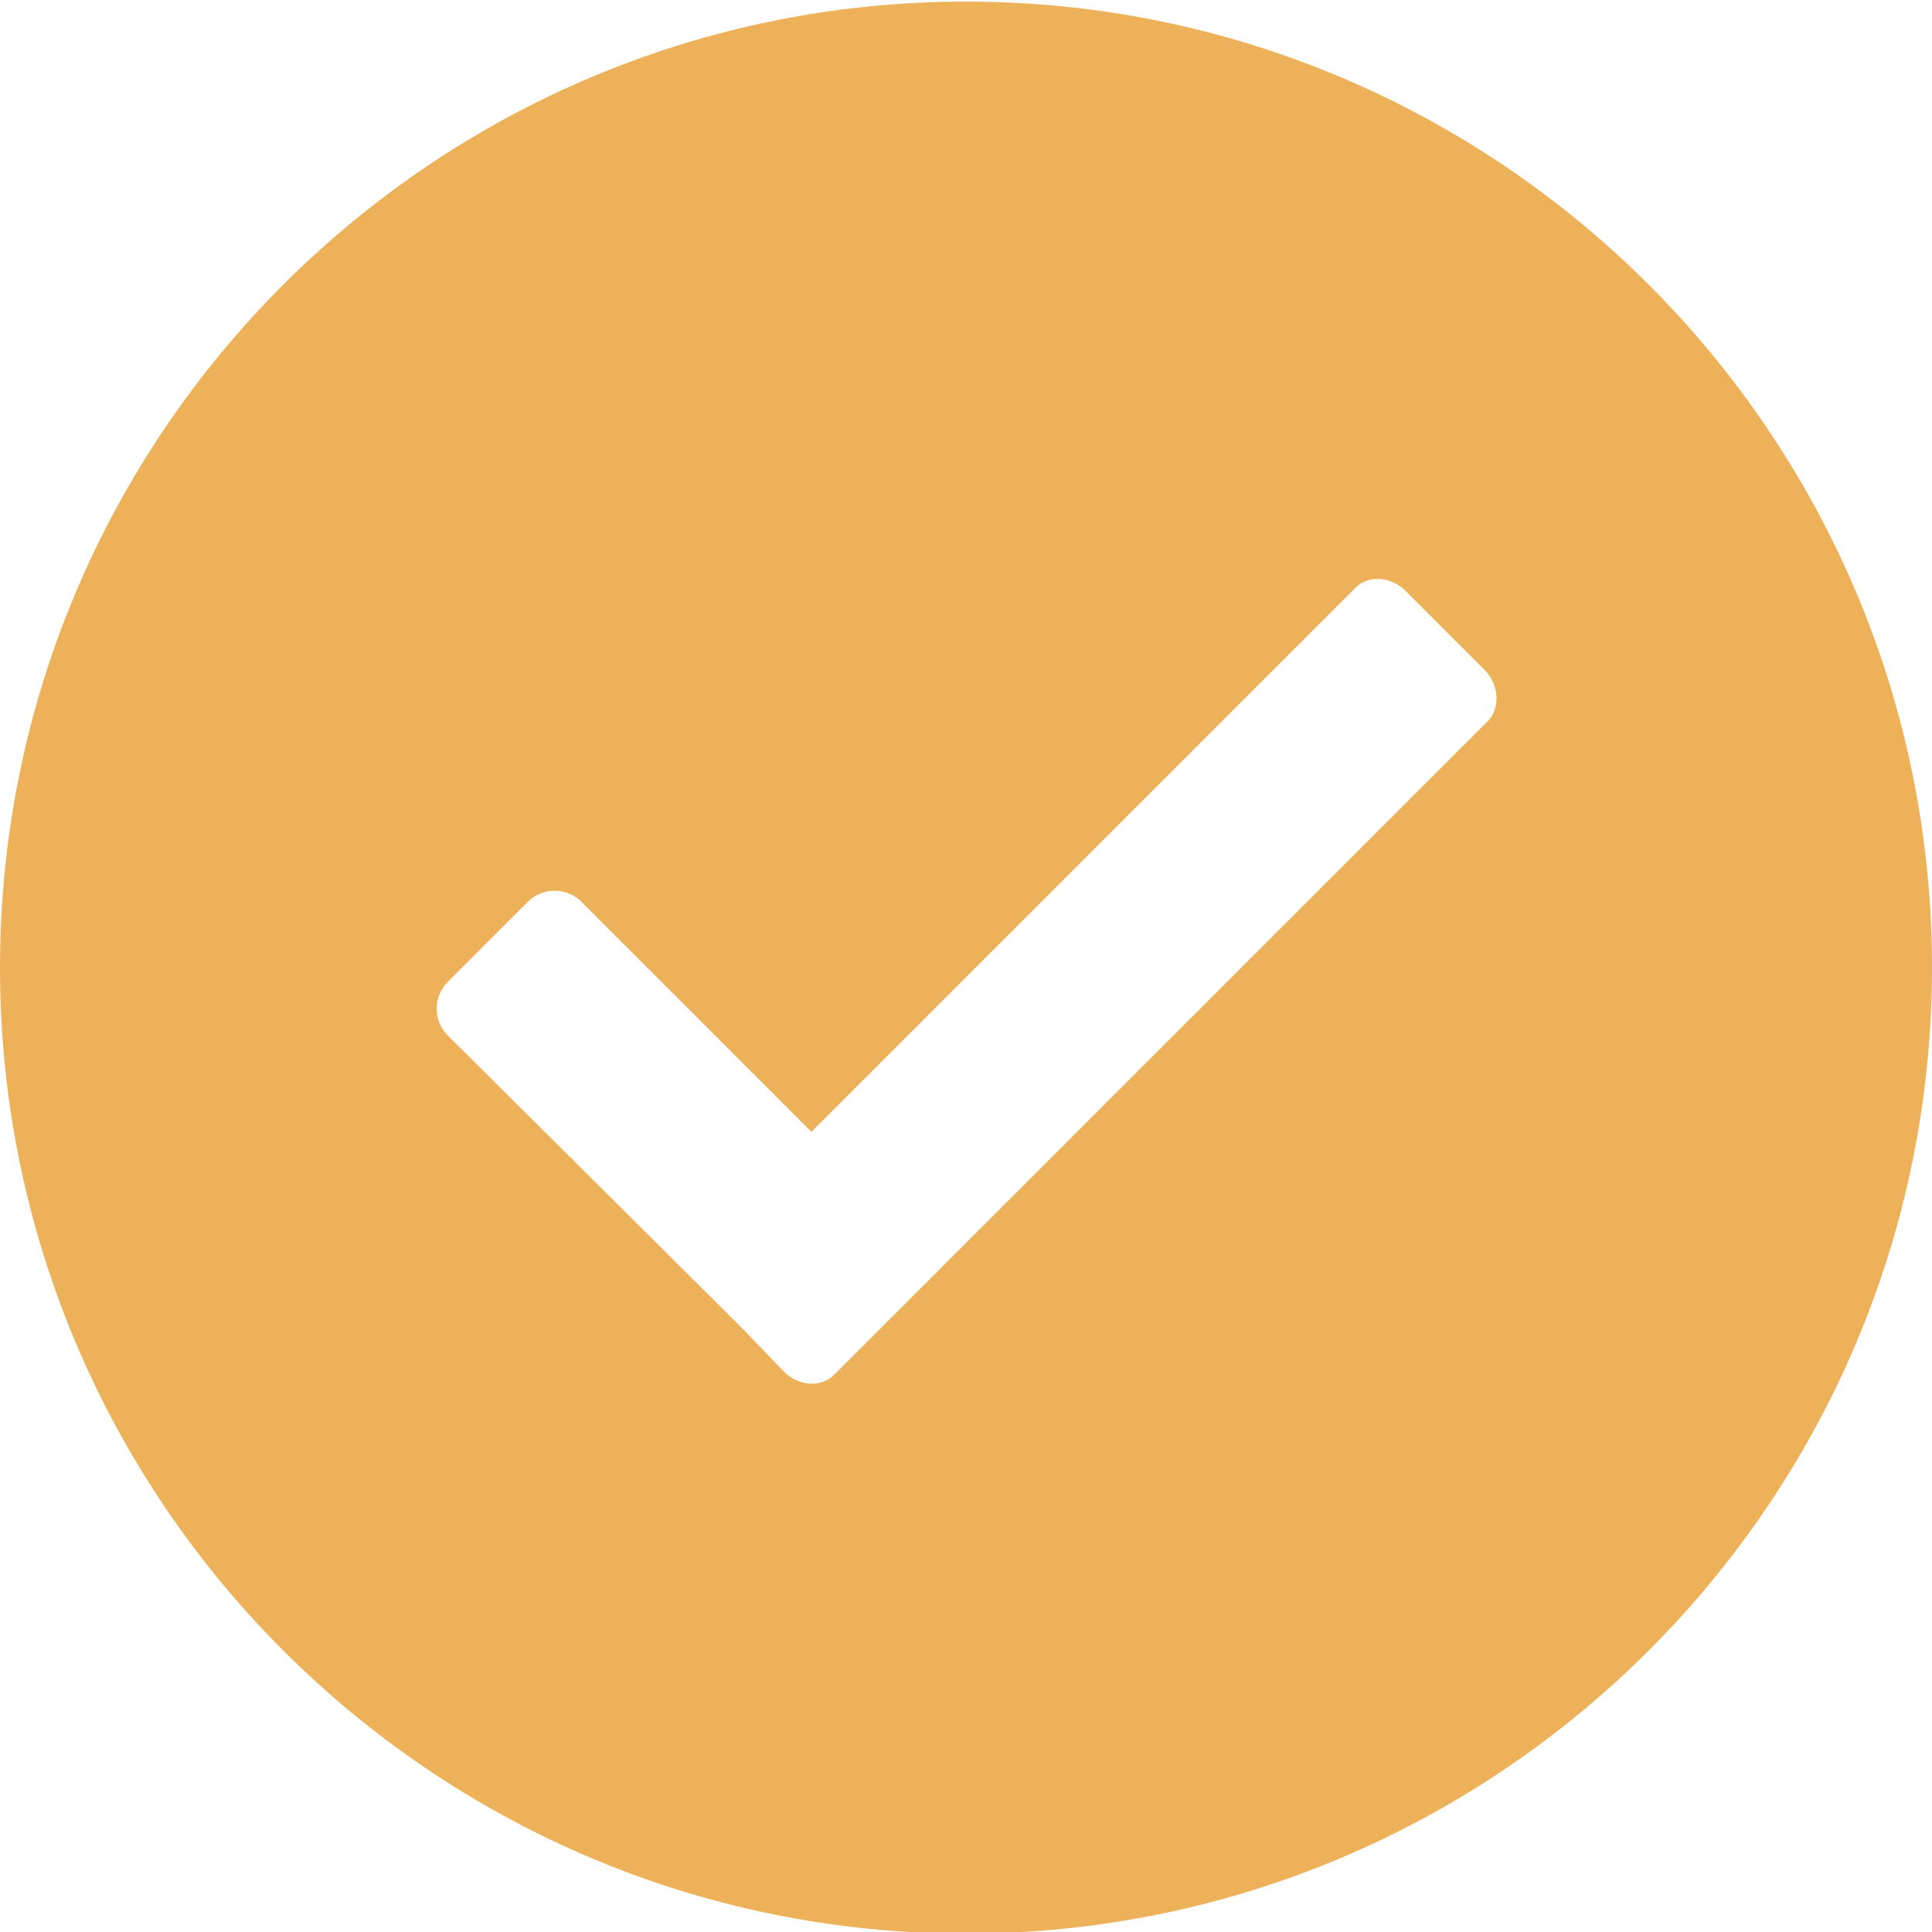 <?xml version="1.0" encoding="utf-8"?>
<!-- Generator: Adobe Illustrator 23.0.1, SVG Export Plug-In . SVG Version: 6.00 Build 0)  -->
<svg version="1.1" id="图层_1" xmlns="http://www.w3.org/2000/svg" xmlns:xlink="http://www.w3.org/1999/xlink" x="0px" y="0px"
	 viewBox="0 0 120 120" style="enable-background:new 0 0 120 120;" xml:space="preserve">
<style type="text/css">
	.st0{fill:#EDB259;}
</style> 
<g>
	<path class="st0" d="M60,0.1C26.9,0.1,0,27,0,60.1s26.9,60,60,60s60-26.9,60-60S93.1,0.1,60,0.1z M92.4,44.8L51.8,85.4
		c-0.8,0.8-2.2,0.7-3.1-0.2L46,82.4l0,0L27.8,64.3c-0.9-0.9-0.9-2.4,0-3.3l5-5c0.9-0.9,2.4-0.9,3.3,0l14.3,14.3l33.8-33.8
		c0.8-0.8,2.2-0.7,3.1,0.2l5,5C93.1,42.6,93.2,44,92.4,44.8z"/>
</g>
</svg>
